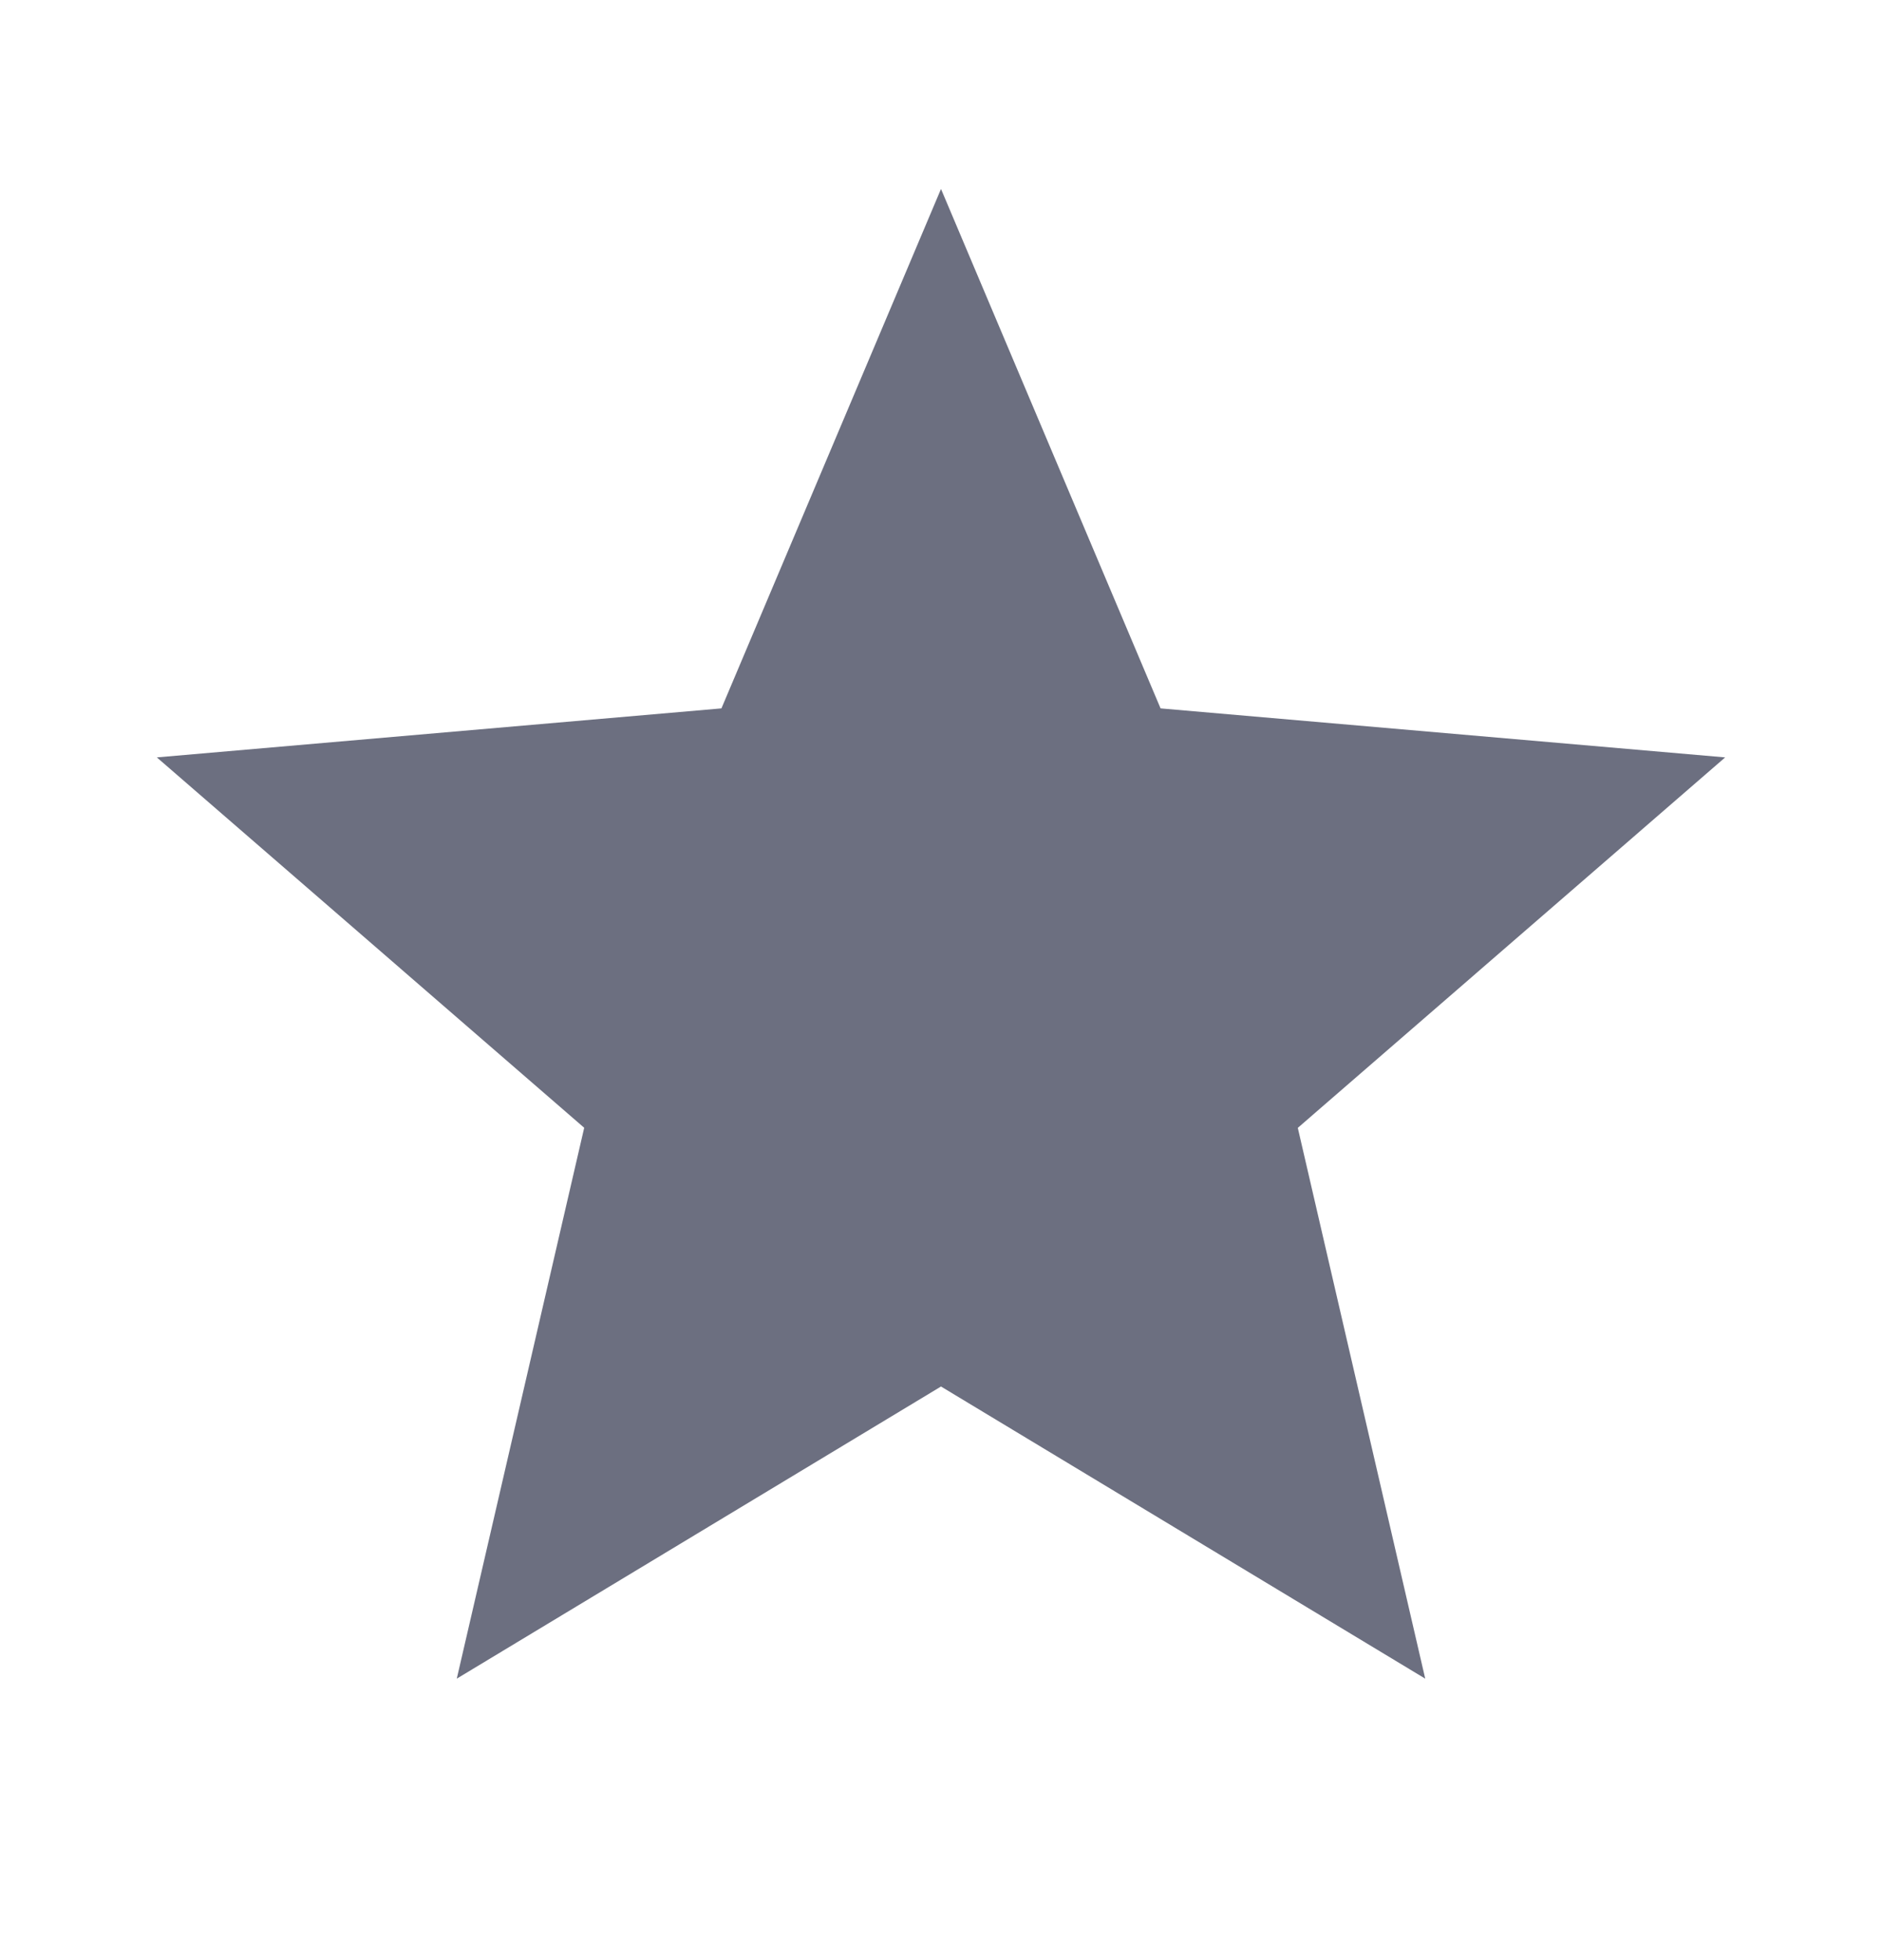 <svg xmlns="http://www.w3.org/2000/svg" width="24" height="25" fill="none" viewBox="0 0 24 25">
  <path fill="#6C6F80" d="m5.825 21.41 1.625-7.026L2 9.66l7.2-.625L12 2.41l2.8 6.625 7.2.625-5.45 4.725 1.625 7.025L12 17.684 5.825 21.41Z"/>
</svg>
